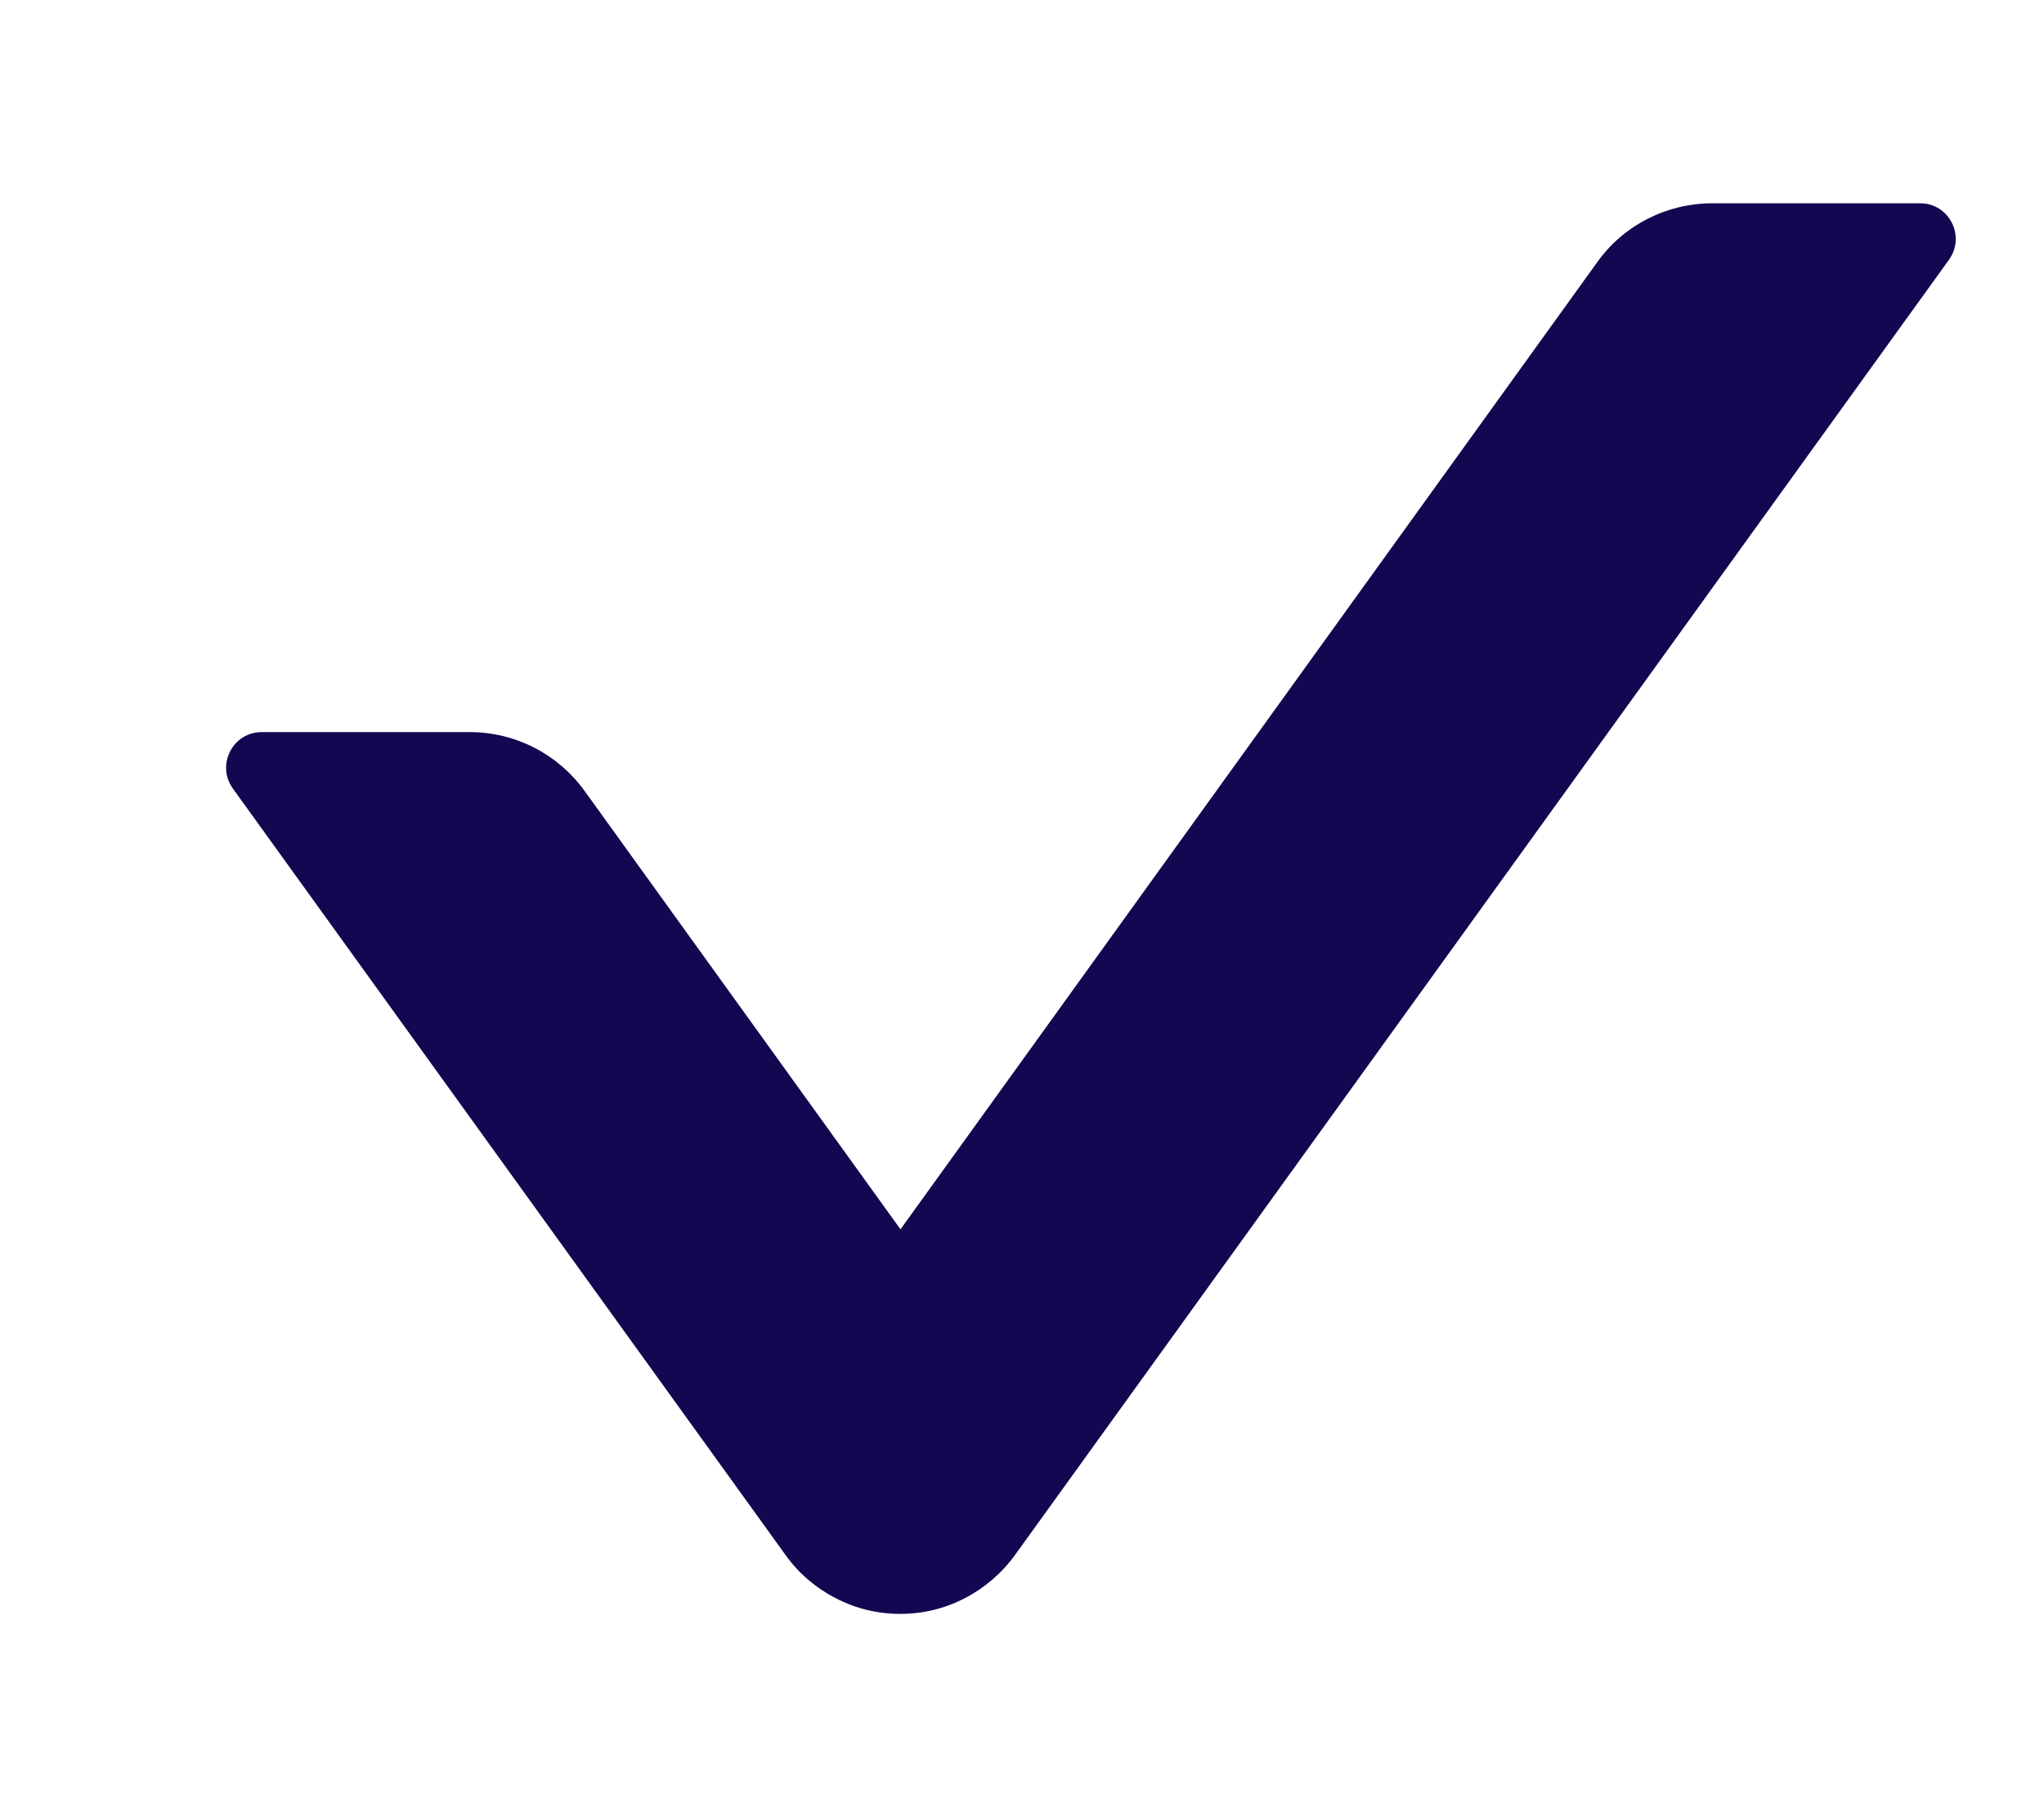 <svg width="9" height="8" viewBox="0 0 9 8" fill="none" xmlns="http://www.w3.org/2000/svg">
    <path d="M3.459 6.846C3.516 6.926 3.592 6.991 3.68 7.036C3.768 7.082 3.865 7.105 3.964 7.105C4.063 7.105 4.16 7.082 4.248 7.036C4.335 6.991 4.411 6.926 4.469 6.846L8.582 1.143C8.656 1.039 8.582 0.895 8.455 0.895H7.539C7.34 0.895 7.15 0.99 7.033 1.154L3.965 5.412L2.574 3.482C2.457 3.32 2.27 3.223 2.068 3.223H1.152C1.025 3.223 0.951 3.367 1.025 3.471L3.459 6.846Z" fill="#130751"/>
</svg>
